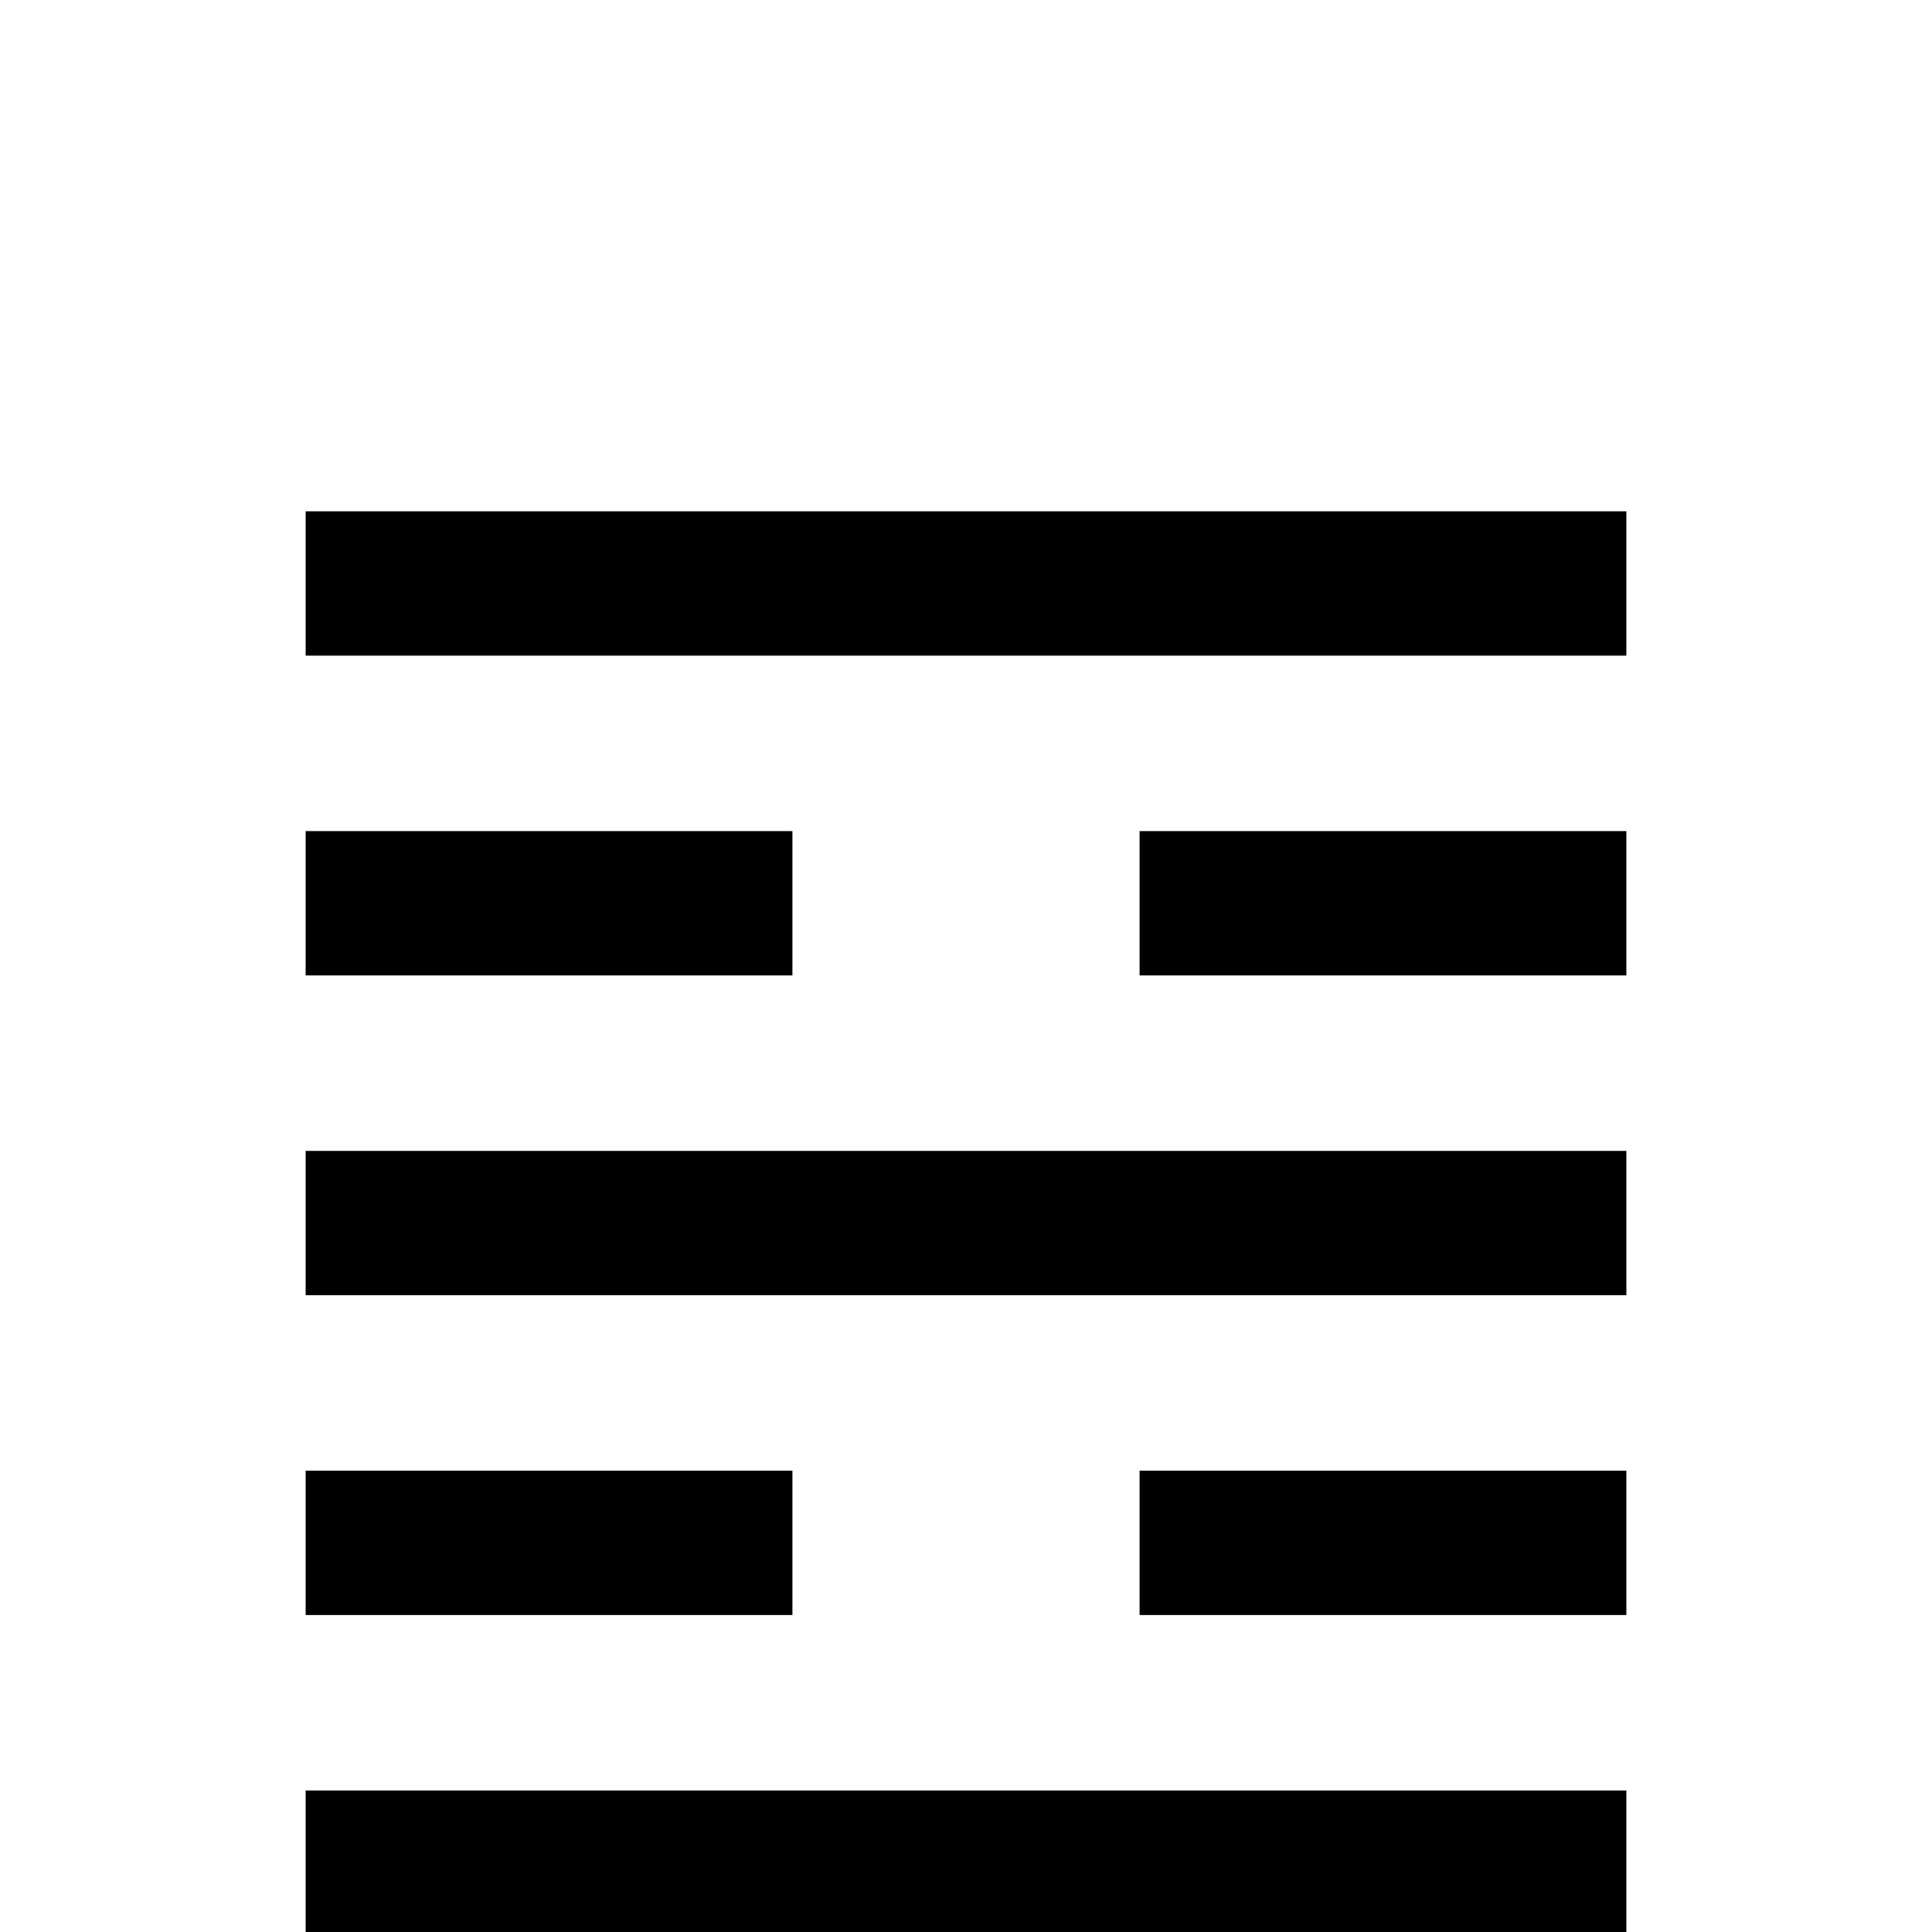 <?xml version="1.0" standalone="no"?>
<!DOCTYPE svg PUBLIC "-//W3C//DTD SVG 1.1//EN" "http://www.w3.org/Graphics/SVG/1.1/DTD/svg11.dtd" >
<svg viewBox="0 -442 2048 2048">
  <g transform="matrix(1 0 0 -1 0 1606)">
   <path fill="currentColor"
d="M1724 1014h-516v153h516v-153zM1724 1353h-1400v153h1400v-153zM1724 336h-516v153h516v-153zM1724 675h-1400v153h1400v-153zM840 1014h-516v153h516v-153zM1724 -342h-516v153h516v-153zM1724 -3h-1400v153h1400v-153zM840 336h-516v153h516v-153zM840 -342h-516v153
h516v-153z" />
  </g>

</svg>
